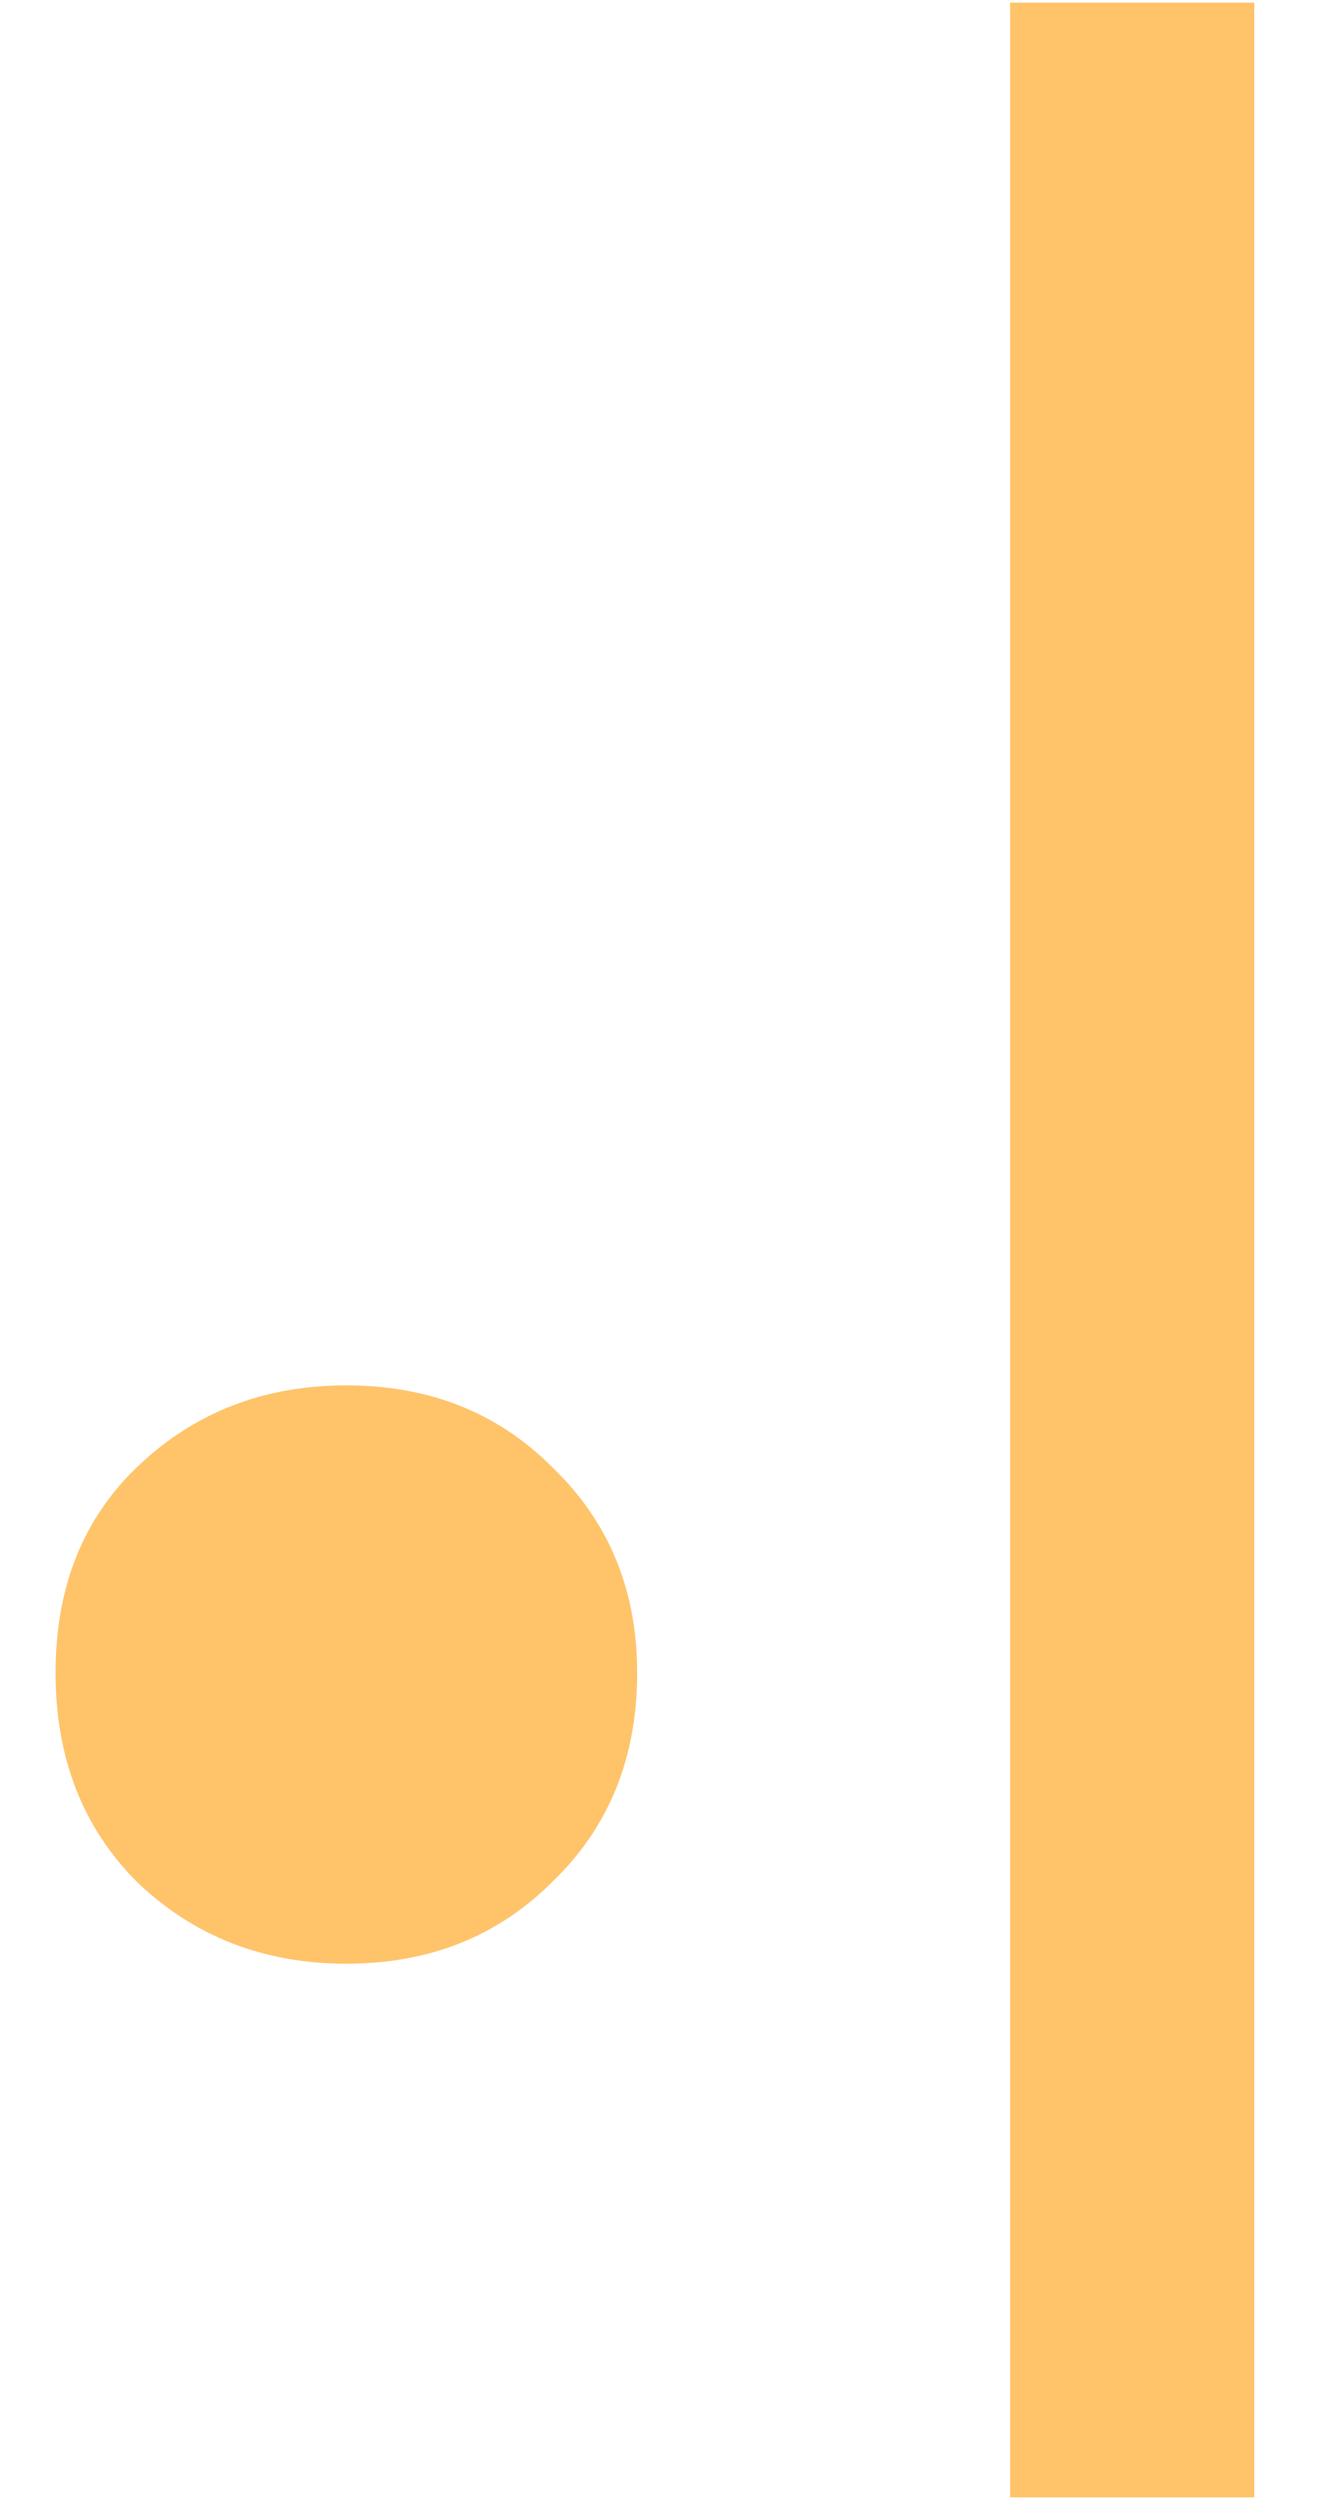 <svg width="18" height="34" viewBox="0 0 18 34" fill="none" xmlns="http://www.w3.org/2000/svg">
<path d="M4.712 26.705C3.587 26.705 2.638 26.335 1.866 25.595C1.126 24.856 0.756 23.907 0.756 22.749C0.756 21.591 1.126 20.658 1.866 19.95C2.638 19.21 3.587 18.84 4.712 18.84C5.838 18.84 6.771 19.21 7.511 19.95C8.283 20.69 8.669 21.623 8.669 22.749C8.669 23.907 8.283 24.856 7.511 25.595C6.771 26.335 5.838 26.705 4.712 26.705Z" fill="#FFC36A"/>
<path d="M13.743 33.963V0.036H17.065V33.963H13.743Z" fill="#FFC36A"/>
</svg>
